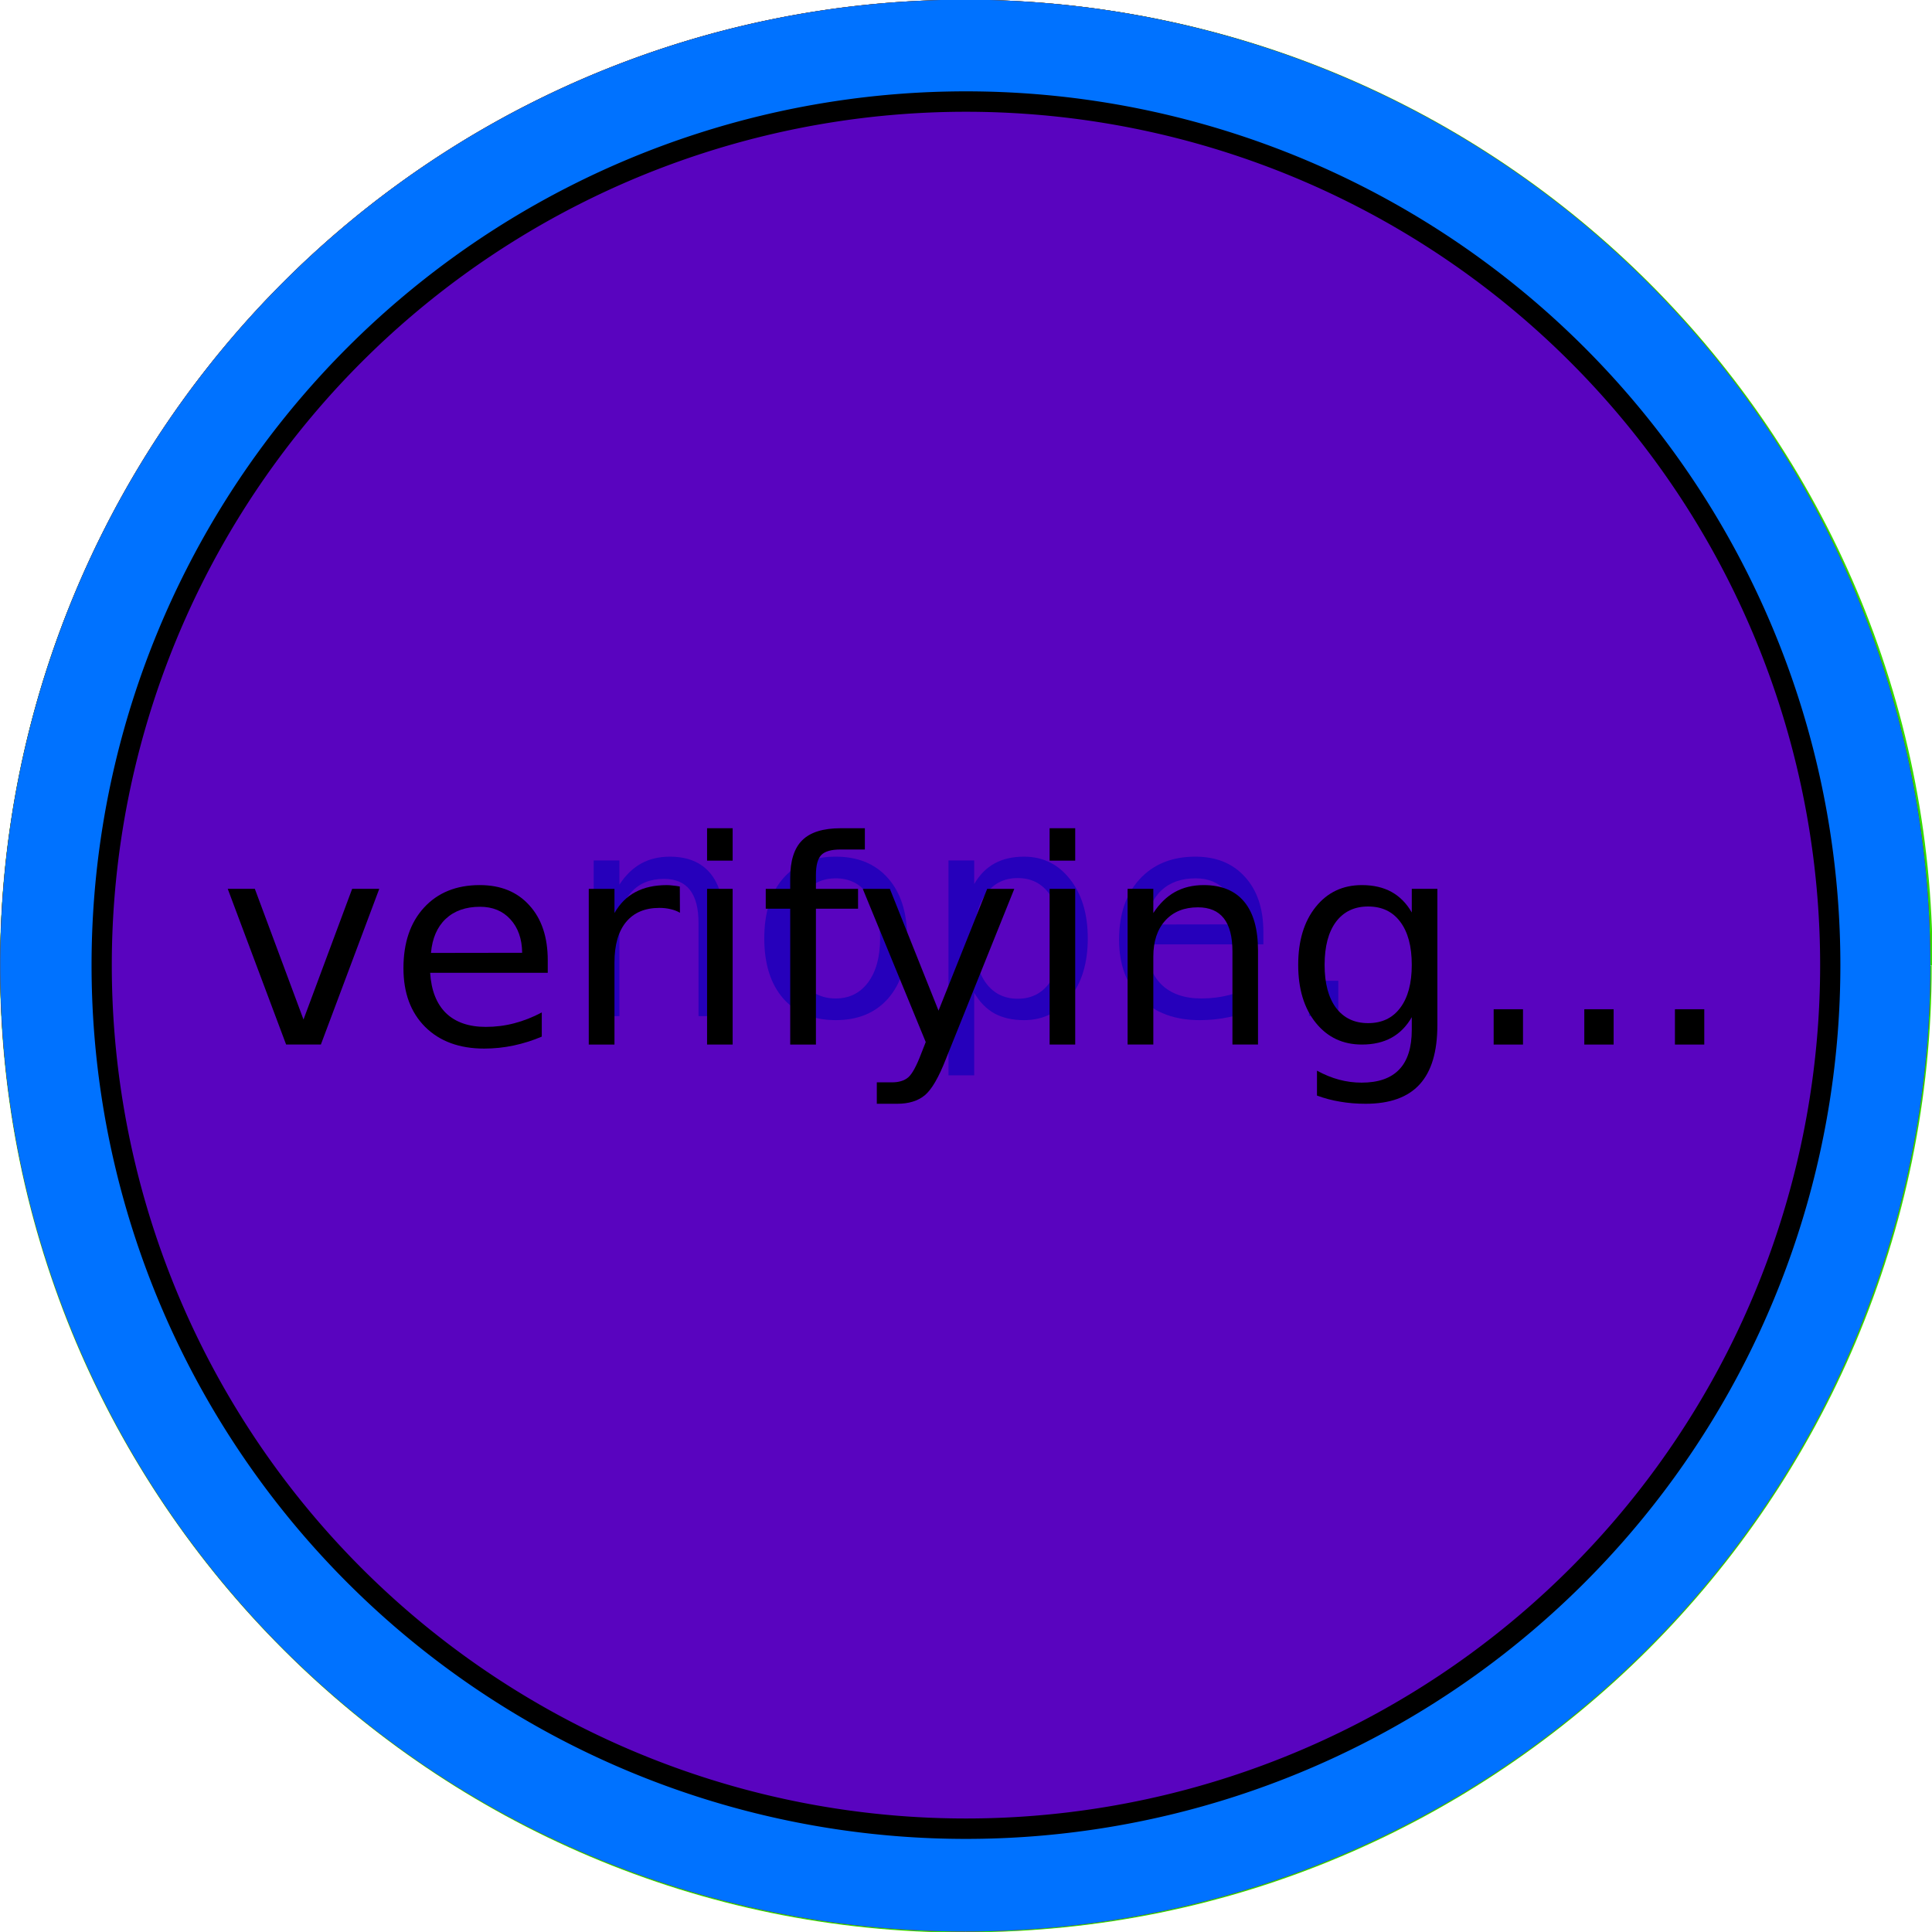 <?xml version="1.0" encoding="UTF-8" standalone="no"?>
<!-- Created with Inkscape (http://www.inkscape.org/) -->

<svg
   xmlns:dc="http://purl.org/dc/elements/1.1/"
   xmlns:cc="http://creativecommons.org/ns#"
   xmlns:rdf="http://www.w3.org/1999/02/22-rdf-syntax-ns#"
   xmlns:svg="http://www.w3.org/2000/svg"
   xmlns="http://www.w3.org/2000/svg"
   xmlns:sodipodi="http://sodipodi.sourceforge.net/DTD/sodipodi-0.dtd"
   xmlns:inkscape="http://www.inkscape.org/namespaces/inkscape"
   width="190"
   height="190"
   id="svg3011"
   version="1.1"
   inkscape:version="0.48.5 r10040"
   sodipodi:docname="button.svg">
  <defs
     id="defs3013" />
  <sodipodi:namedview
     id="base"
     pagecolor="#ffffff"
     bordercolor="#666666"
     borderopacity="1.0"
     inkscape:pageopacity="0.0"
     inkscape:pageshadow="2"
     inkscape:zoom="4"
     inkscape:cx="197.5052"
     inkscape:cy="103.3507"
     inkscape:document-units="px"
     inkscape:current-layer="layer11"
     showgrid="false"
     inkscape:window-width="2874"
     inkscape:window-height="1569"
     inkscape:window-x="0"
     inkscape:window-y="22"
     inkscape:window-maximized="0"
     units="px" />
  <g
     inkscape:label="bg"
     inkscape:groupmode="layer"
     id="layer1"
     transform="translate(0,-862.361)"
     style="display:inline"
     sodipodi:insensitive="true" />
  <g
     inkscape:groupmode="layer"
     id="layer9"
     inkscape:label="idle"
     style="display:inline"
     transform="translate(0,10)"
     sodipodi:insensitive="true">
    <path
       sodipodi:type="arc"
       style="fill:#000000;fill-opacity:0.749;stroke:#337d00;stroke-width:16.547;stroke-miterlimit:4;stroke-opacity:1;stroke-dasharray:none;display:inline"
       id="idle"
       sodipodi:cx="170"
       sodipodi:cy="175.04497"
       sodipodi:rx="149.64285"
       sodipodi:ry="148.21428"
       d="m 319.643,175.045 a 149.643,148.214 0 1 1 -299.286,0 149.643,148.214 0 1 1 299.286,0 z"
       transform="matrix(0.601,0,0,0.607,-7.243,-21.292)"
       inkscape:label="#path3121" />
  </g>
  <g
     inkscape:groupmode="layer"
     id="layer7"
     inkscape:label="anim"
     style="display:inline"
     transform="translate(0,-164.331)"
     sodipodi:insensitive="true">
    <path
       style="font-size:medium;font-style:normal;font-variant:normal;font-weight:normal;font-stretch:normal;text-indent:0;text-align:start;text-decoration:none;line-height:normal;letter-spacing:normal;word-spacing:normal;text-transform:none;direction:ltr;block-progression:tb;writing-mode:lr-tb;text-anchor:start;baseline-shift:baseline;color:#000000;fill:#33db00;fill-opacity:1;stroke:none;stroke-width:16.547;marker:none;visibility:visible;display:inline;overflow:visible;enable-background:accumulate;font-family:Sans;-inkscape-font-specification:Sans"
       d="M 95,-0.031 95,0 97.438,0 C 96.624,-0.021 95.818,-0.031 95,-0.031 z M 180.031,95 c 0,46.964 -37.989,85 -85.031,85 l 0,10.031 c 52.369,0 94.969,-42.584 94.969,-95.031 l -9.938,0 z"
       transform="translate(0,164.331)"
       id="anim03"
       inkscape:label="#idle-9"
       inkscape:connector-curvature="0" />
    <path
       inkscape:connector-curvature="0"
       style="font-size:medium;font-style:normal;font-variant:normal;font-weight:normal;font-stretch:normal;text-indent:0;text-align:start;text-decoration:none;line-height:normal;letter-spacing:normal;word-spacing:normal;text-transform:none;direction:ltr;block-progression:tb;writing-mode:lr-tb;text-anchor:start;baseline-shift:baseline;color:#000000;fill:#33db00;fill-opacity:1;stroke:none;stroke-width:16.547;marker:none;visibility:visible;display:inline;overflow:visible;enable-background:accumulate;font-family:Sans;-inkscape-font-specification:Sans"
       d="m 94.969,164.331 0,0.031 -2.438,0 c 0.813,-0.021 1.619,-0.031 2.438,-0.031 z M 9.938,259.362 c 0,46.964 37.989,85 85.031,85 l 0,10.031 C 42.6,354.393 0,311.809 0,259.362 l 9.938,0 z"
       id="anim01"
       inkscape:label="#idle-9-6" />
    <path
       inkscape:connector-curvature="0"
       style="font-size:medium;font-style:normal;font-variant:normal;font-weight:normal;font-stretch:normal;text-indent:0;text-align:start;text-decoration:none;line-height:normal;letter-spacing:normal;word-spacing:normal;text-transform:none;direction:ltr;block-progression:tb;writing-mode:lr-tb;text-anchor:start;baseline-shift:baseline;color:#000000;fill:#33db00;fill-opacity:1;stroke:none;stroke-width:16.547;marker:none;visibility:visible;display:inline;overflow:visible;enable-background:accumulate;font-family:Sans;-inkscape-font-specification:Sans"
       d="m 0,259.299 0.031,0 0,-2.438 C 0.011,257.675 0,258.481 0,259.299 z m 95.031,-85.031 c 46.964,0 85,37.989 85,85.031 l 10.031,0 c 0,-52.369 -42.584,-94.969 -95.031,-94.969 l 0,9.938 z"
       id="anim02"
       inkscape:label="#idle-9-9" />
    <path
       inkscape:connector-curvature="0"
       style="font-size:medium;font-style:normal;font-variant:normal;font-weight:normal;font-stretch:normal;text-indent:0;text-align:start;text-decoration:none;line-height:normal;letter-spacing:normal;word-spacing:normal;text-transform:none;direction:ltr;block-progression:tb;writing-mode:lr-tb;text-anchor:start;baseline-shift:baseline;color:#000000;fill:#33db00;fill-opacity:1;stroke:none;stroke-width:16.547;marker:none;visibility:visible;display:inline;overflow:visible;enable-background:accumulate;font-family:Sans;-inkscape-font-specification:Sans"
       d="m 94.969,354.393 0,-0.031 -2.438,0 c 0.813,0.021 1.619,0.031 2.438,0.031 z M 9.938,259.362 c 0,-46.964 37.989,-85 85.031,-85 l 0,-10.031 C 42.6,164.331 0,206.915 0,259.362 l 9.938,0 z"
       id="anim00"
       inkscape:label="#idle-9-2" />
  </g>
  <g
     inkscape:groupmode="layer"
     id="layer11"
     inkscape:label="backspace"
     style="display:inline">
    <path
       sodipodi:type="arc"
       style="fill:none;stroke:#db3300;stroke-width:16.547;stroke-miterlimit:4;stroke-opacity:1;stroke-dasharray:none;display:inline"
       id="backspace"
       sodipodi:cx="170"
       sodipodi:cy="175.04497"
       sodipodi:rx="149.64285"
       sodipodi:ry="148.21428"
       d="m 319.643,175.045 a 149.643,148.214 0 1 1 -299.286,0 149.643,148.214 0 1 1 299.286,0 z"
       transform="matrix(0.601,0,0,0.607,-7.243,-11.292)"
       inkscape:label="#path3121" />
  </g>
  <g
     inkscape:groupmode="layer"
     id="layer8"
     inkscape:label="fail"
     style="display:inline"
     transform="translate(0,-164.331)"
     sodipodi:insensitive="true">
    <g
       id="fail"
       inkscape:label="#g4102">
      <path
         inkscape:label="#path3121"
         transform="matrix(0.601,0,0,0.607,-7.243,153.038)"
         d="m 319.643,175.045 a 149.643,148.214 0 1 1 -299.286,0 149.643,148.214 0 1 1 299.286,0 z"
         sodipodi:ry="148.21428"
         sodipodi:rx="149.64285"
         sodipodi:cy="175.04497"
         sodipodi:cx="170"
         id="idle-6-7"
         style="fill:#fa0000;fill-opacity:0.749;stroke:#7d3300;stroke-width:16.547;stroke-miterlimit:4;stroke-opacity:1;stroke-dasharray:none;display:inline"
         sodipodi:type="arc" />
      <g
         style="font-size:6px;font-style:normal;font-variant:normal;font-weight:bold;font-stretch:normal;text-align:start;line-height:125%;letter-spacing:0px;word-spacing:0px;text-anchor:start;fill:#000000;fill-opacity:1;stroke:none;font-family:Abril Fatface;-inkscape-font-specification:Sans Bold"
         id="text4049-9">
        <path
           d="m 71.211,255.017 0,9.242 -2.516,0 0,-9.16 c -1.2e-5,-1.449 -0.283,-2.534 -0.848,-3.254 -0.565,-0.72 -1.413,-1.08 -2.543,-1.08 -1.358,10e-6 -2.429,0.433 -3.213,1.299 -0.784,0.866 -1.176,2.046 -1.176,3.541 l 0,8.654 -2.529,0 0,-15.312 2.529,0 0,2.379 c 0.602,-0.921 1.308,-1.609 2.119,-2.064 0.82,-0.456 1.764,-0.684 2.83,-0.684 1.759,10e-6 3.09,0.547 3.992,1.641 0.902,1.085 1.353,2.684 1.354,4.799"
           style="font-size:28px;font-weight:normal;font-family:Sans;-inkscape-font-specification:Sans"
           id="path4173"
           inkscape:connector-curvature="0" />
        <path
           d="m 82.189,250.711 c -1.349,1e-5 -2.415,0.529 -3.199,1.586 -0.784,1.048 -1.176,2.488 -1.176,4.32 -4e-6,1.832 0.387,3.277 1.162,4.334 0.784,1.048 1.855,1.572 3.213,1.572 1.34,0 2.402,-0.529 3.186,-1.586 0.784,-1.057 1.176,-2.497 1.176,-4.32 -1.3e-5,-1.814 -0.392,-3.249 -1.176,-4.307 -0.784,-1.066 -1.846,-1.6 -3.186,-1.6 m 0,-2.133 c 2.187,10e-6 3.906,0.711 5.154,2.133 1.249,1.422 1.873,3.391 1.873,5.906 -1.6e-5,2.507 -0.624,4.475 -1.873,5.906 -1.249,1.422 -2.967,2.133 -5.154,2.133 -2.197,0 -3.919,-0.711 -5.168,-2.133 -1.24,-1.431 -1.859,-3.4 -1.859,-5.906 -10e-7,-2.516 0.62,-4.484 1.859,-5.906 1.249,-1.422 2.971,-2.133 5.168,-2.133"
           style="font-size:28px;font-weight:normal;font-family:Sans;-inkscape-font-specification:Sans"
           id="path4175"
           inkscape:connector-curvature="0" />
        <path
           d="m 95.807,261.963 0,8.121 -2.529,0 0,-21.137 2.529,0 0,2.324 c 0.529,-0.911 1.194,-1.586 1.996,-2.023 0.811,-0.447 1.777,-0.67 2.898,-0.67 1.859,10e-6 3.368,0.738 4.525,2.215 1.167,1.477 1.75,3.418 1.75,5.824 -1e-5,2.406 -0.583,4.348 -1.75,5.824 -1.158,1.477 -2.666,2.215 -4.525,2.215 -1.121,0 -2.087,-0.219 -2.898,-0.656 -0.802,-0.447 -1.467,-1.126 -1.996,-2.037 m 8.559,-5.346 c -1e-5,-1.85 -0.383,-3.299 -1.148,-4.348 -0.757,-1.057 -1.8,-1.586 -3.131,-1.586 -1.331,1e-5 -2.379,0.529 -3.145,1.586 -0.757,1.048 -1.135,2.497 -1.135,4.348 -5e-6,1.85 0.378,3.304 1.135,4.361 0.766,1.048 1.814,1.572 3.145,1.572 1.331,0 2.374,-0.524 3.131,-1.572 0.766,-1.057 1.148,-2.511 1.148,-4.361"
           style="font-size:28px;font-weight:normal;font-family:Sans;-inkscape-font-specification:Sans"
           id="path4177"
           inkscape:connector-curvature="0" />
        <path
           d="m 124.244,255.974 0,1.23 -11.566,0 c 0.109,1.732 0.629,3.053 1.559,3.965 0.939,0.902 2.242,1.354 3.91,1.354 0.966,0 1.9,-0.118 2.803,-0.355 0.911,-0.237 1.814,-0.592 2.707,-1.066 l 0,2.379 c -0.902,0.383 -1.827,0.674 -2.775,0.875 -0.948,0.201 -1.91,0.301 -2.885,0.301 -2.443,0 -4.38,-0.711 -5.811,-2.133 -1.422,-1.422 -2.133,-3.345 -2.133,-5.77 0,-2.506 0.674,-4.493 2.023,-5.961 1.358,-1.477 3.186,-2.215 5.482,-2.215 2.06,10e-6 3.687,0.665 4.881,1.996 1.203,1.322 1.805,3.122 1.805,5.4 m -2.516,-0.738 c -0.018,-1.376 -0.406,-2.475 -1.162,-3.295 -0.747,-0.82 -1.741,-1.23 -2.98,-1.23 -1.404,1e-5 -2.529,0.397 -3.377,1.189 -0.839,0.793 -1.322,1.91 -1.449,3.35 l 8.969,-0.014"
           style="font-size:28px;font-weight:normal;font-family:Sans;-inkscape-font-specification:Sans"
           id="path4179"
           inkscape:connector-curvature="0" />
        <path
           d="m 128.729,260.787 2.885,0 0,3.473 -2.885,0 0,-3.473"
           style="font-size:28px;font-weight:normal;font-family:Sans;-inkscape-font-specification:Sans"
           id="path4181"
           inkscape:connector-curvature="0" />
      </g>
    </g>
  </g>
  <g
     inkscape:groupmode="layer"
     id="layer6"
     inkscape:label="verfiy"
     style="display:inline"
     transform="translate(0,-164.331)"
     sodipodi:insensitive="true">
    <g
       id="verify"
       inkscape:label="#g4053">
      <path
         inkscape:label="#path3121"
         transform="matrix(0.601,0,0,0.607,-7.243,153.038)"
         d="m 319.643,175.045 a 149.643,148.214 0 1 1 -299.286,0 149.643,148.214 0 1 1 299.286,0 z"
         sodipodi:ry="148.21428"
         sodipodi:rx="149.64285"
         sodipodi:cy="175.04497"
         sodipodi:cx="170"
         id="idle-6"
         style="fill:#3300fa;fill-opacity:0.749;stroke:#0072ff;stroke-width:16.547;stroke-miterlimit:4;stroke-opacity:1;stroke-dasharray:none;display:inline"
         sodipodi:type="arc" />
      <g
         style="font-size:6px;font-style:normal;font-variant:normal;font-weight:bold;font-stretch:normal;text-align:start;line-height:125%;letter-spacing:0px;word-spacing:0px;text-anchor:start;fill:#000000;fill-opacity:1;stroke:none;font-family:Abril Fatface;-inkscape-font-specification:Sans Bold"
         id="text4049">
        <path
           d="m 22.396,251.743 2.666,0 4.785,12.852 4.785,-12.852 2.666,0 -5.742,15.312 -3.418,0 -5.742,-15.312"
           style="font-size:28px;font-weight:normal;font-family:Sans;-inkscape-font-specification:Sans"
           id="path4148"
           inkscape:connector-curvature="0" />
        <path
           d="m 53.868,258.77 0,1.23 -11.566,0 c 0.109,1.732 0.629,3.053 1.559,3.965 0.939,0.902 2.242,1.354 3.91,1.354 0.966,0 1.9,-0.118 2.803,-0.355 0.911,-0.237 1.814,-0.592 2.707,-1.066 l 0,2.379 c -0.902,0.383 -1.827,0.674 -2.775,0.875 -0.948,0.201 -1.91,0.301 -2.885,0.301 -2.443,0 -4.38,-0.711 -5.811,-2.133 -1.422,-1.422 -2.133,-3.345 -2.133,-5.77 -2e-6,-2.506 0.674,-4.493 2.023,-5.961 1.358,-1.477 3.186,-2.215 5.482,-2.215 2.06,1e-5 3.687,0.665 4.881,1.996 1.203,1.322 1.805,3.122 1.805,5.4 m -2.516,-0.738 c -0.018,-1.376 -0.406,-2.475 -1.162,-3.295 -0.747,-0.82 -1.741,-1.23 -2.98,-1.23 -1.404,1e-5 -2.529,0.397 -3.377,1.189 -0.839,0.793 -1.322,1.91 -1.449,3.35 l 8.969,-0.014"
           style="font-size:28px;font-weight:normal;font-family:Sans;-inkscape-font-specification:Sans"
           id="path4150"
           inkscape:connector-curvature="0" />
        <path
           d="m 66.87,254.094 c -0.283,-0.164 -0.592,-0.283 -0.93,-0.355 -0.328,-0.082 -0.693,-0.123 -1.094,-0.123 -1.422,2e-5 -2.516,0.465 -3.281,1.395 -0.757,0.921 -1.135,2.247 -1.135,3.979 l 0,8.066 -2.529,0 0,-15.312 2.529,0 0,2.379 c 0.529,-0.93 1.217,-1.618 2.064,-2.064 0.848,-0.456 1.878,-0.684 3.09,-0.684 0.173,1e-5 0.365,0.014 0.574,0.041 0.21,0.018 0.442,0.05 0.697,0.096 l 0.014,2.584"
           style="font-size:28px;font-weight:normal;font-family:Sans;-inkscape-font-specification:Sans"
           id="path4152"
           inkscape:connector-curvature="0" />
        <path
           d="m 69.536,251.743 2.516,0 0,15.312 -2.516,0 0,-15.312 m 0,-5.961 2.516,0 0,3.186 -2.516,0 0,-3.186"
           style="font-size:28px;font-weight:normal;font-family:Sans;-inkscape-font-specification:Sans"
           id="path4154"
           inkscape:connector-curvature="0" />
        <path
           d="m 85.054,245.782 0,2.092 -2.406,0 c -0.902,2e-5 -1.531,0.182 -1.887,0.547 -0.346,0.365 -0.52,1.021 -0.52,1.969 l 0,1.354 4.143,0 0,1.955 -4.143,0 0,13.357 -2.529,0 0,-13.357 -2.406,0 0,-1.955 2.406,0 0,-1.066 c -3e-6,-1.704 0.396,-2.944 1.189,-3.719 0.793,-0.784 2.051,-1.176 3.773,-1.176 l 2.379,0"
           style="font-size:28px;font-weight:normal;font-family:Sans;-inkscape-font-specification:Sans"
           id="path4156"
           inkscape:connector-curvature="0" />
        <path
           d="m 93.024,268.477 c -0.711,1.823 -1.404,3.012 -2.078,3.568 -0.674,0.556 -1.577,0.834 -2.707,0.834 l -2.01,0 0,-2.105 1.477,0 c 0.693,-10e-6 1.23,-0.164 1.613,-0.492 0.383,-0.328 0.807,-1.103 1.271,-2.324 l 0.451,-1.148 -6.193,-15.066 2.666,0 4.785,11.977 4.785,-11.977 2.666,0 -6.727,16.734"
           style="font-size:28px;font-weight:normal;font-family:Sans;-inkscape-font-specification:Sans"
           id="path4158"
           inkscape:connector-curvature="0" />
        <path
           d="m 103.224,251.743 2.516,0 0,15.312 -2.516,0 0,-15.312 m 0,-5.961 2.516,0 0,3.186 -2.516,0 0,-3.186"
           style="font-size:28px;font-weight:normal;font-family:Sans;-inkscape-font-specification:Sans"
           id="path4160"
           inkscape:connector-curvature="0" />
        <path
           d="m 123.718,257.813 0,9.242 -2.516,0 0,-9.16 c -1e-5,-1.449 -0.283,-2.534 -0.848,-3.254 -0.565,-0.72 -1.413,-1.08 -2.543,-1.08 -1.358,1e-5 -2.429,0.433 -3.213,1.299 -0.784,0.866 -1.176,2.046 -1.176,3.541 l 0,8.654 -2.529,0 0,-15.312 2.529,0 0,2.379 c 0.602,-0.921 1.308,-1.609 2.119,-2.064 0.82,-0.456 1.764,-0.684 2.83,-0.684 1.759,1e-5 3.09,0.547 3.992,1.641 0.902,1.085 1.353,2.684 1.354,4.799"
           style="font-size:28px;font-weight:normal;font-family:Sans;-inkscape-font-specification:Sans"
           id="path4162"
           inkscape:connector-curvature="0" />
        <path
           d="m 138.839,259.221 c -2e-5,-1.823 -0.378,-3.236 -1.135,-4.238 -0.747,-1.003 -1.8,-1.504 -3.158,-1.504 -1.349,1e-5 -2.402,0.501 -3.158,1.504 -0.747,1.003 -1.121,2.415 -1.121,4.238 0,1.814 0.374,3.222 1.121,4.225 0.756,1.003 1.809,1.504 3.158,1.504 1.358,0 2.411,-0.501 3.158,-1.504 0.756,-1.003 1.135,-2.411 1.135,-4.225 m 2.516,5.934 c -1e-5,2.607 -0.579,4.544 -1.736,5.811 -1.158,1.276 -2.93,1.914 -5.318,1.914 -0.884,-1e-5 -1.718,-0.068 -2.502,-0.205 -0.784,-0.128 -1.545,-0.328 -2.283,-0.602 l 0,-2.447 c 0.738,0.401 1.467,0.697 2.188,0.889 0.72,0.191 1.454,0.287 2.201,0.287 1.65,0 2.885,-0.433 3.705,-1.299 0.82,-0.857 1.23,-2.156 1.23,-3.896 l 0,-1.244 c -0.52,0.902 -1.185,1.577 -1.996,2.023 -0.811,0.447 -1.782,0.67 -2.912,0.67 -1.878,0 -3.391,-0.716 -4.539,-2.146 -1.148,-1.431 -1.723,-3.327 -1.723,-5.688 -10e-6,-2.37 0.574,-4.27 1.723,-5.701 1.148,-1.431 2.661,-2.146 4.539,-2.146 1.13,1e-5 2.101,0.223 2.912,0.67 0.811,0.447 1.477,1.121 1.996,2.023 l 0,-2.324 2.516,0 0,13.412"
           style="font-size:28px;font-weight:normal;font-family:Sans;-inkscape-font-specification:Sans"
           id="path4164"
           inkscape:connector-curvature="0" />
        <path
           d="m 146.892,263.583 2.885,0 0,3.473 -2.885,0 0,-3.473"
           style="font-size:28px;font-weight:normal;font-family:Sans;-inkscape-font-specification:Sans"
           id="path4166"
           inkscape:connector-curvature="0" />
        <path
           d="m 155.806,263.583 2.885,0 0,3.473 -2.885,0 0,-3.473"
           style="font-size:28px;font-weight:normal;font-family:Sans;-inkscape-font-specification:Sans"
           id="path4168"
           inkscape:connector-curvature="0" />
        <path
           d="m 164.72,263.583 2.885,0 0,3.473 -2.885,0 0,-3.473"
           style="font-size:28px;font-weight:normal;font-family:Sans;-inkscape-font-specification:Sans"
           id="path4170"
           inkscape:connector-curvature="0" />
      </g>
    </g>
  </g>
  <g
     inkscape:groupmode="layer"
     id="layer10"
     inkscape:label="fg"
     transform="translate(0,10)"
     style="display:inline">
    <path
       sodipodi:type="arc"
       style="fill:none;stroke:#000000;stroke-width:3.504;stroke-miterlimit:4;stroke-opacity:1;stroke-dasharray:none;display:inline"
       id="fg"
       sodipodi:cx="170"
       sodipodi:cy="175.04497"
       sodipodi:rx="149.64285"
       sodipodi:ry="148.21428"
       d="m 319.643,175.045 a 149.643,148.214 0 1 1 -299.286,0 149.643,148.214 0 1 1 299.286,0 z"
       transform="matrix(0.568,0,0,0.573,-1.563,-15.387)"
       inkscape:label="#path3121-2" />
  </g>
</svg>
